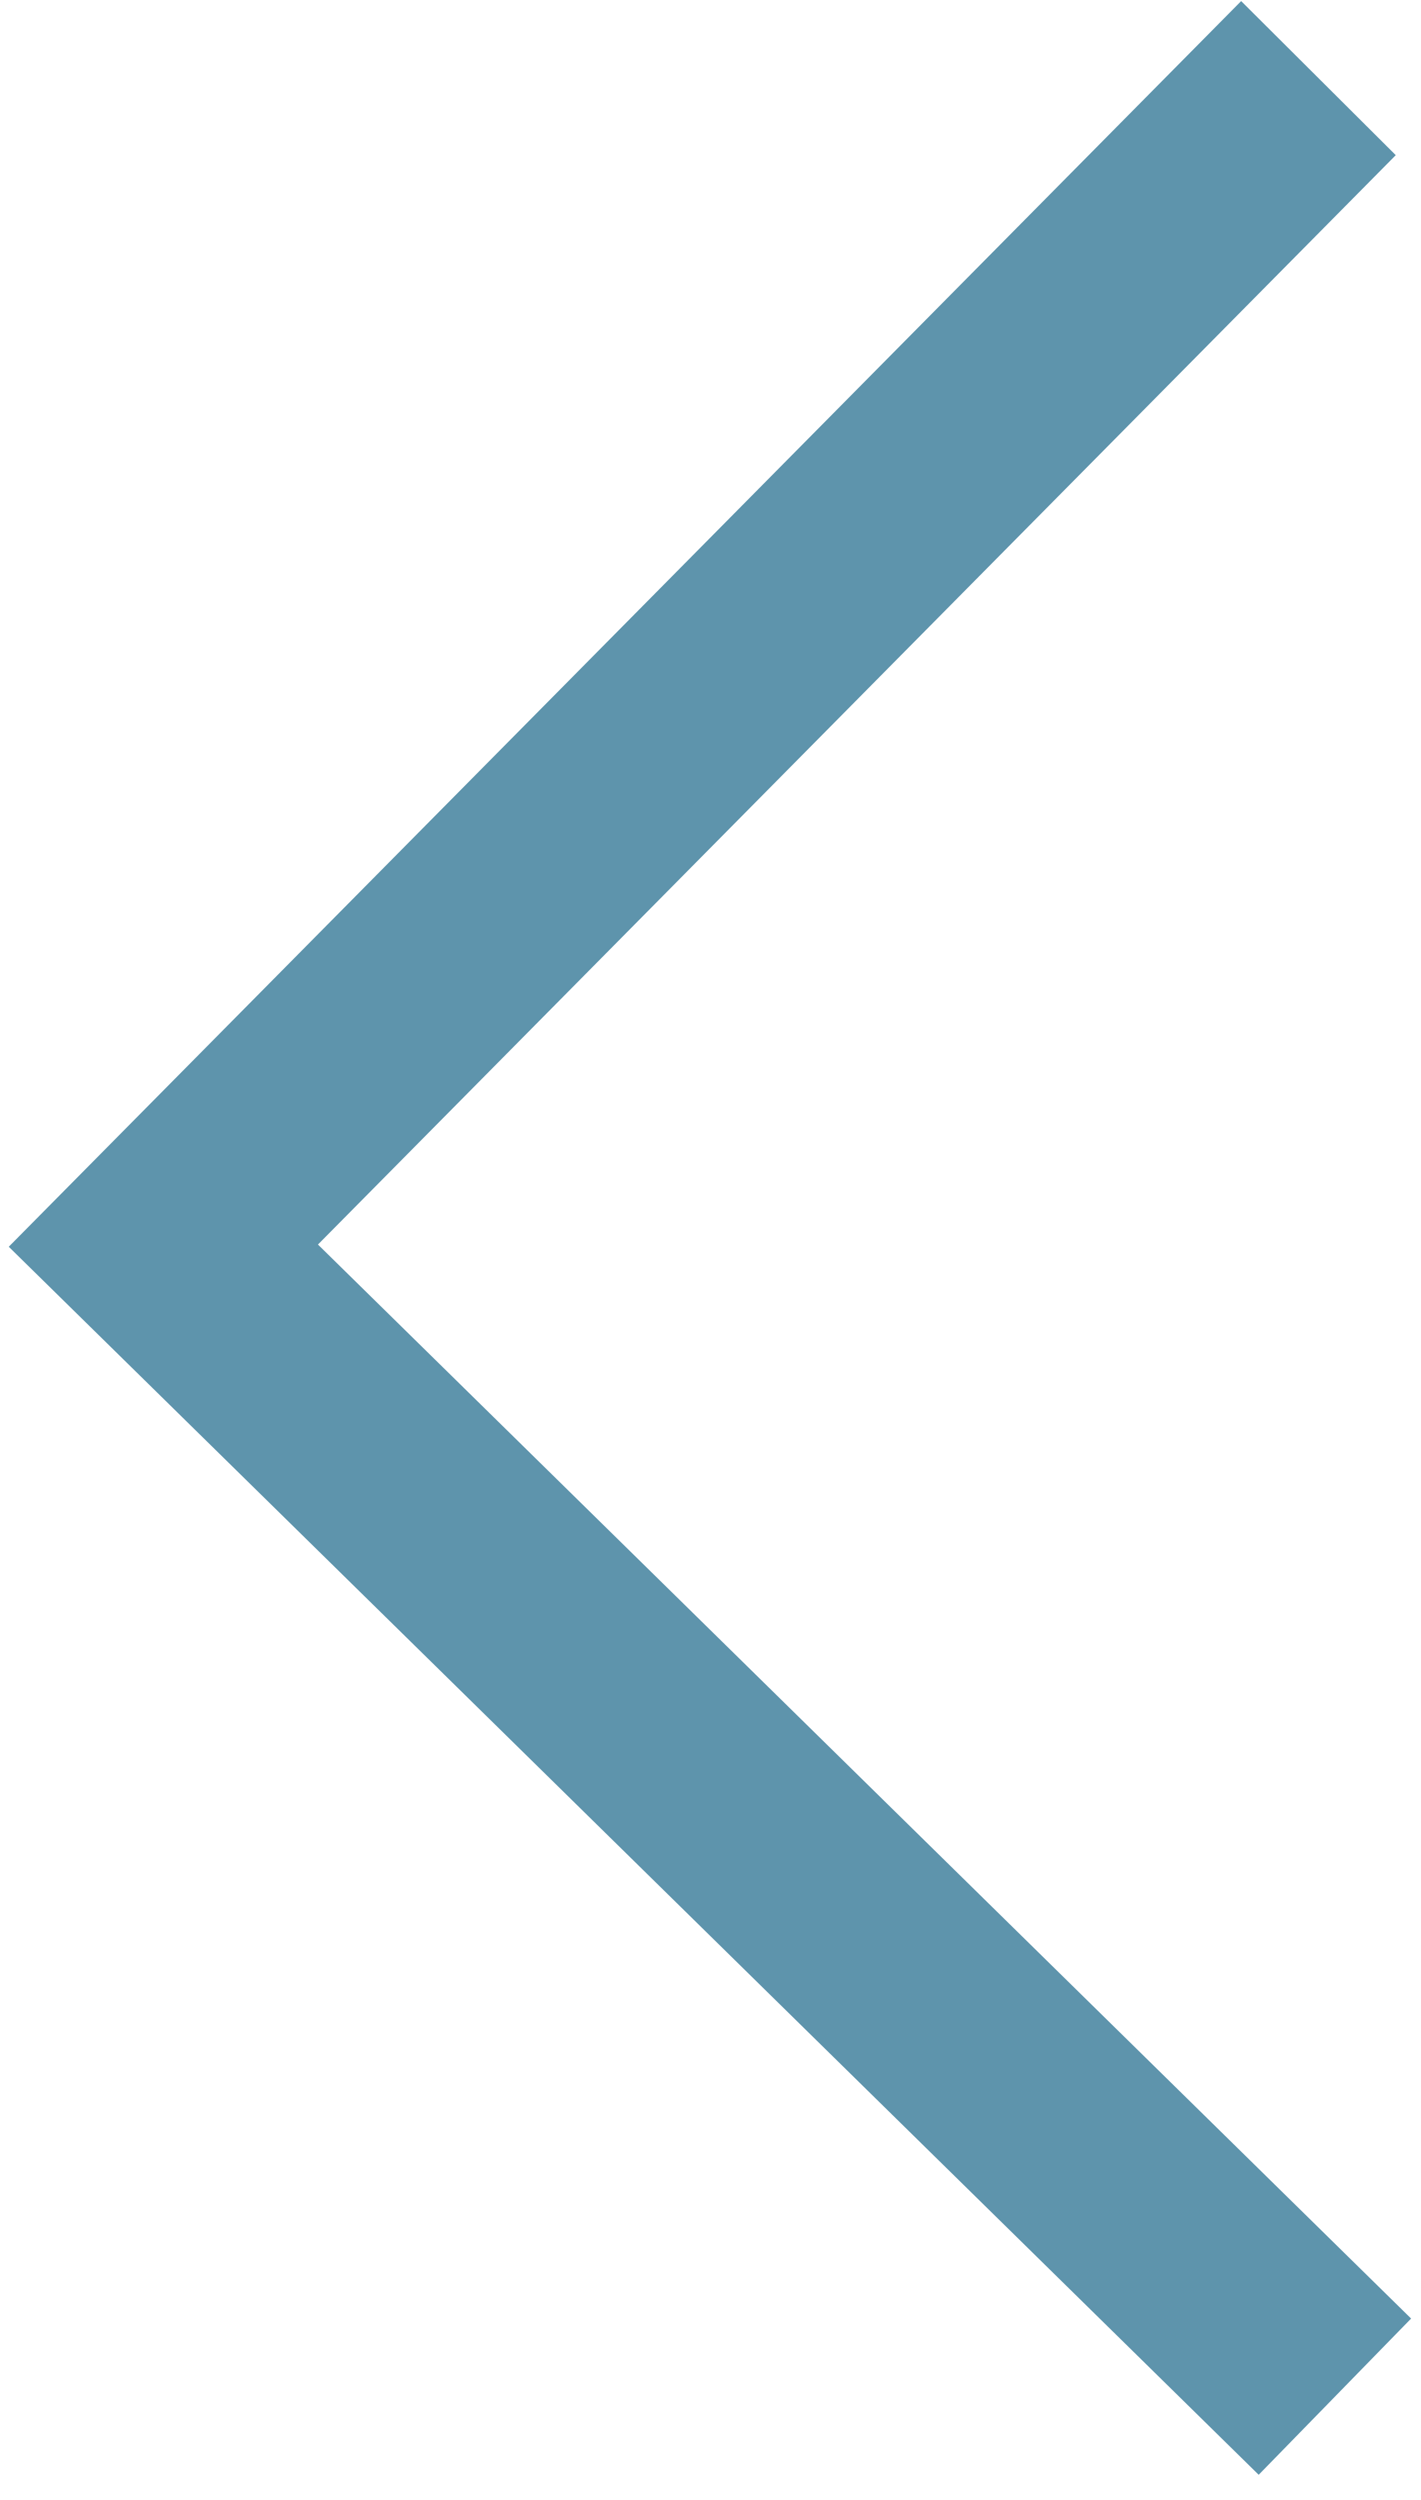 <svg width="54" height="95" viewBox="0 0 54 95" fill="none" xmlns="http://www.w3.org/2000/svg">
<path d="M47.166 0.041L0.333 47.375L47.832 94.039L53.624 88.102L12.083 47.291L53.041 5.896L47.166 0.041Z" fill="#5E94AC"/>
</svg>
